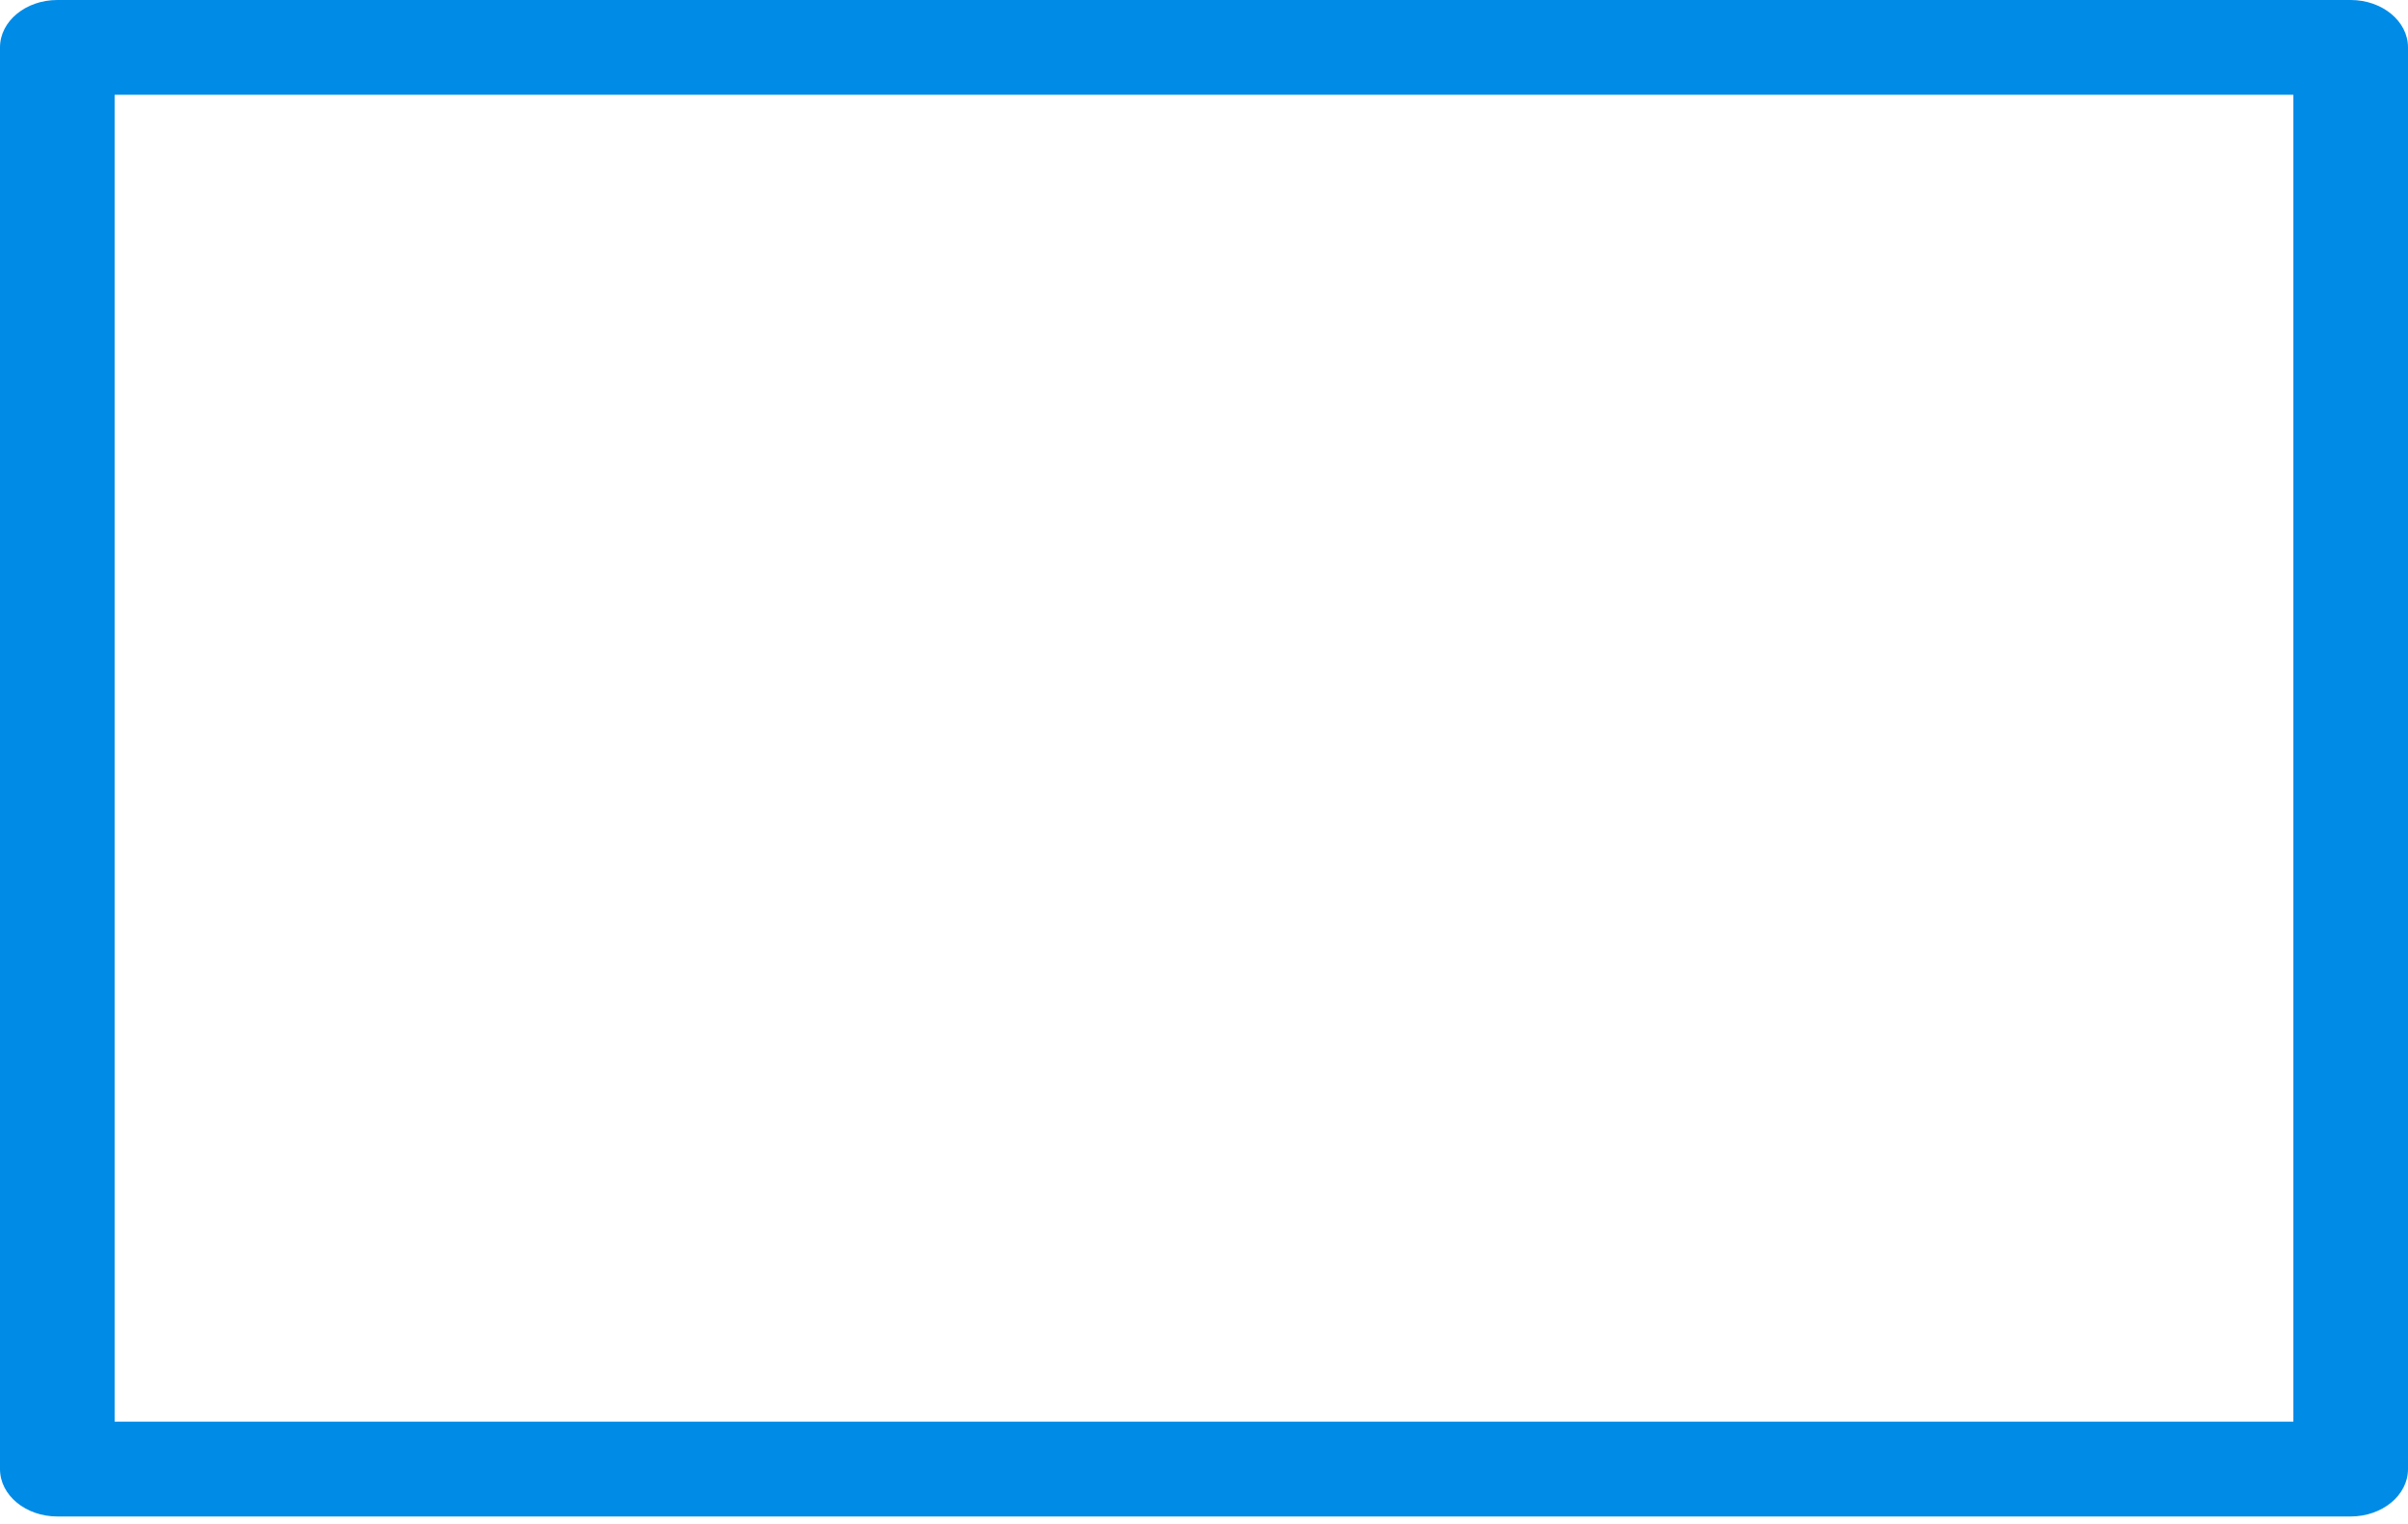 <svg width="49" height="31" viewBox="0 0 49 31" fill="none" xmlns="http://www.w3.org/2000/svg">
<path d="M47.833 0H1.167C0.523 0 0 0.432 0 0.964V29.89C0 30.422 0.523 30.854 1.167 30.854H47.833C48.477 30.854 49 30.422 49 29.89V0.964C49 0.432 48.477 0 47.833 0ZM46.667 28.925H2.333V1.928H46.667V28.925Z" fill="#008BE7"/>
</svg>
